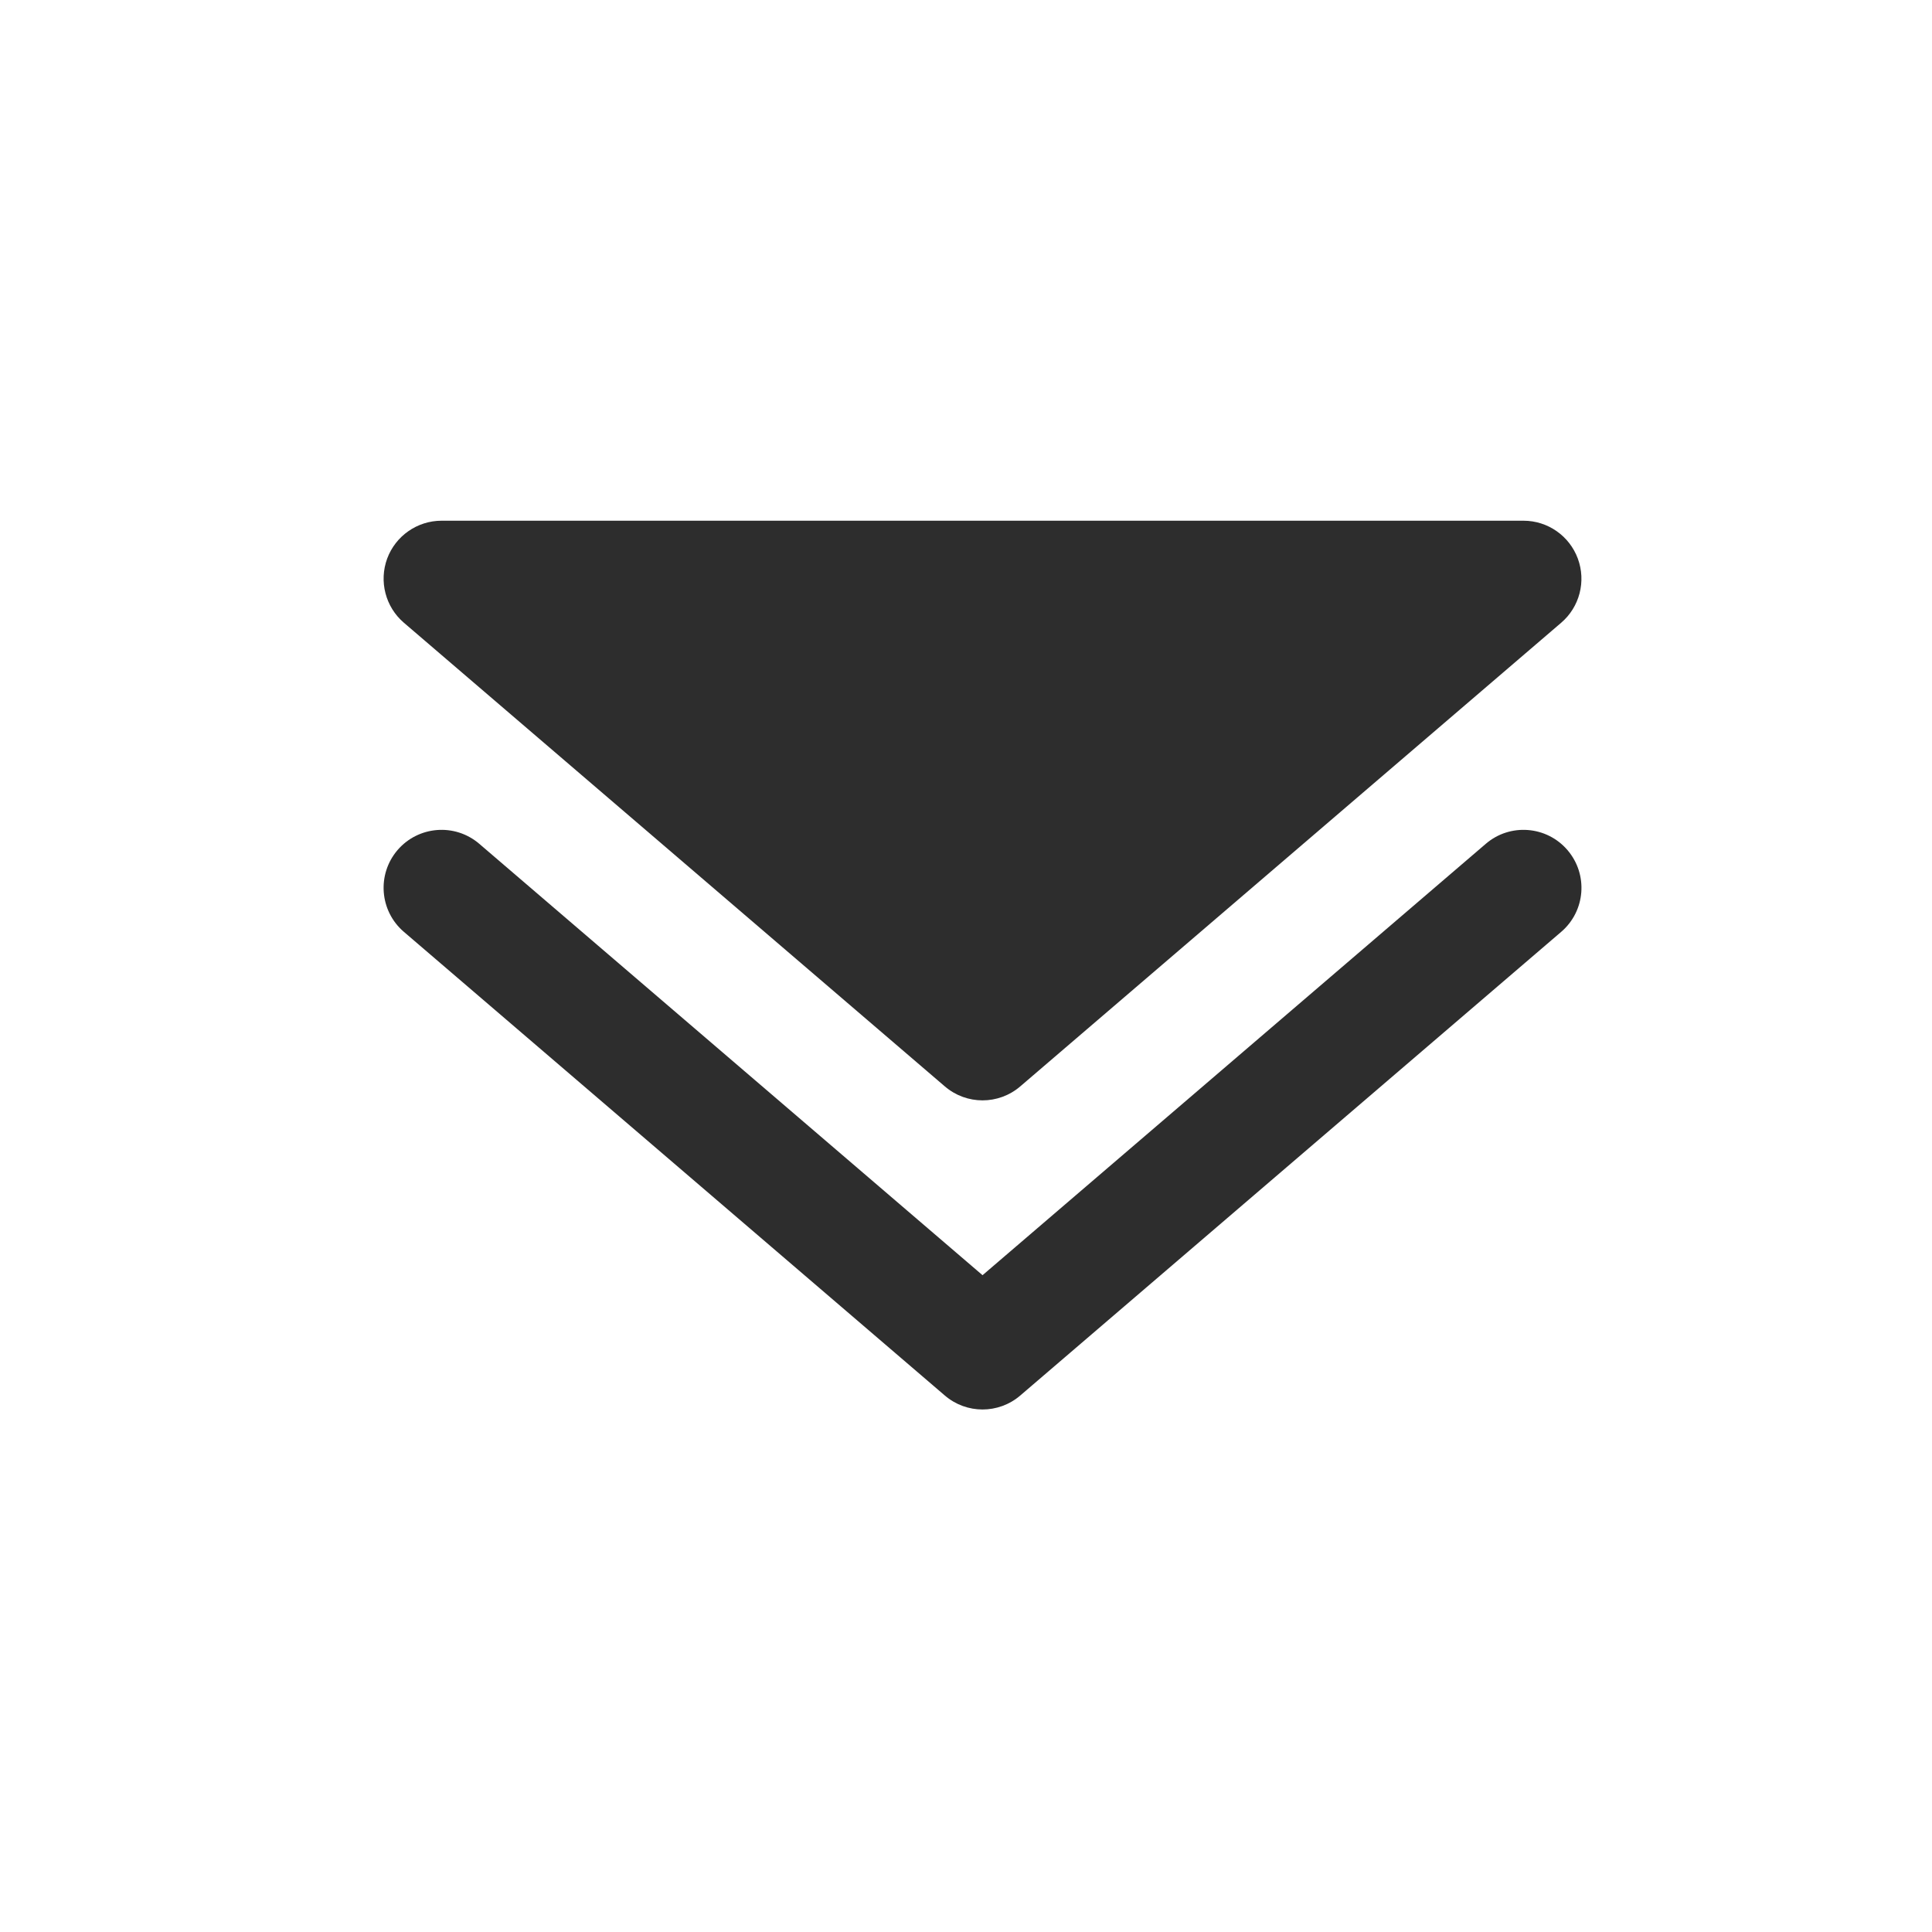 <svg width="25" height="25" viewBox="0 0 25 25" fill="none" xmlns="http://www.w3.org/2000/svg">
<path fill-rule="evenodd" clip-rule="evenodd" d="M5.144 11C5.414 10.686 5.887 10.649 6.202 10.919L12.714 16.501L19.226 10.919C19.54 10.649 20.014 10.686 20.283 11C20.553 11.315 20.517 11.788 20.202 12.058L13.202 18.058C12.921 18.299 12.507 18.299 12.226 18.058L5.226 12.058C4.911 11.788 4.875 11.315 5.144 11Z" fill="#2D2D2D"/>
<path d="M5.714 6.738C5.4 6.738 5.119 6.934 5.01 7.228C4.902 7.523 4.988 7.854 5.226 8.058L12.226 14.058C12.507 14.299 12.921 14.299 13.202 14.058L20.202 8.058C20.44 7.854 20.526 7.523 20.417 7.228C20.308 6.934 20.028 6.738 19.714 6.738H5.714Z" fill="#2D2D2D"/>
</svg>

